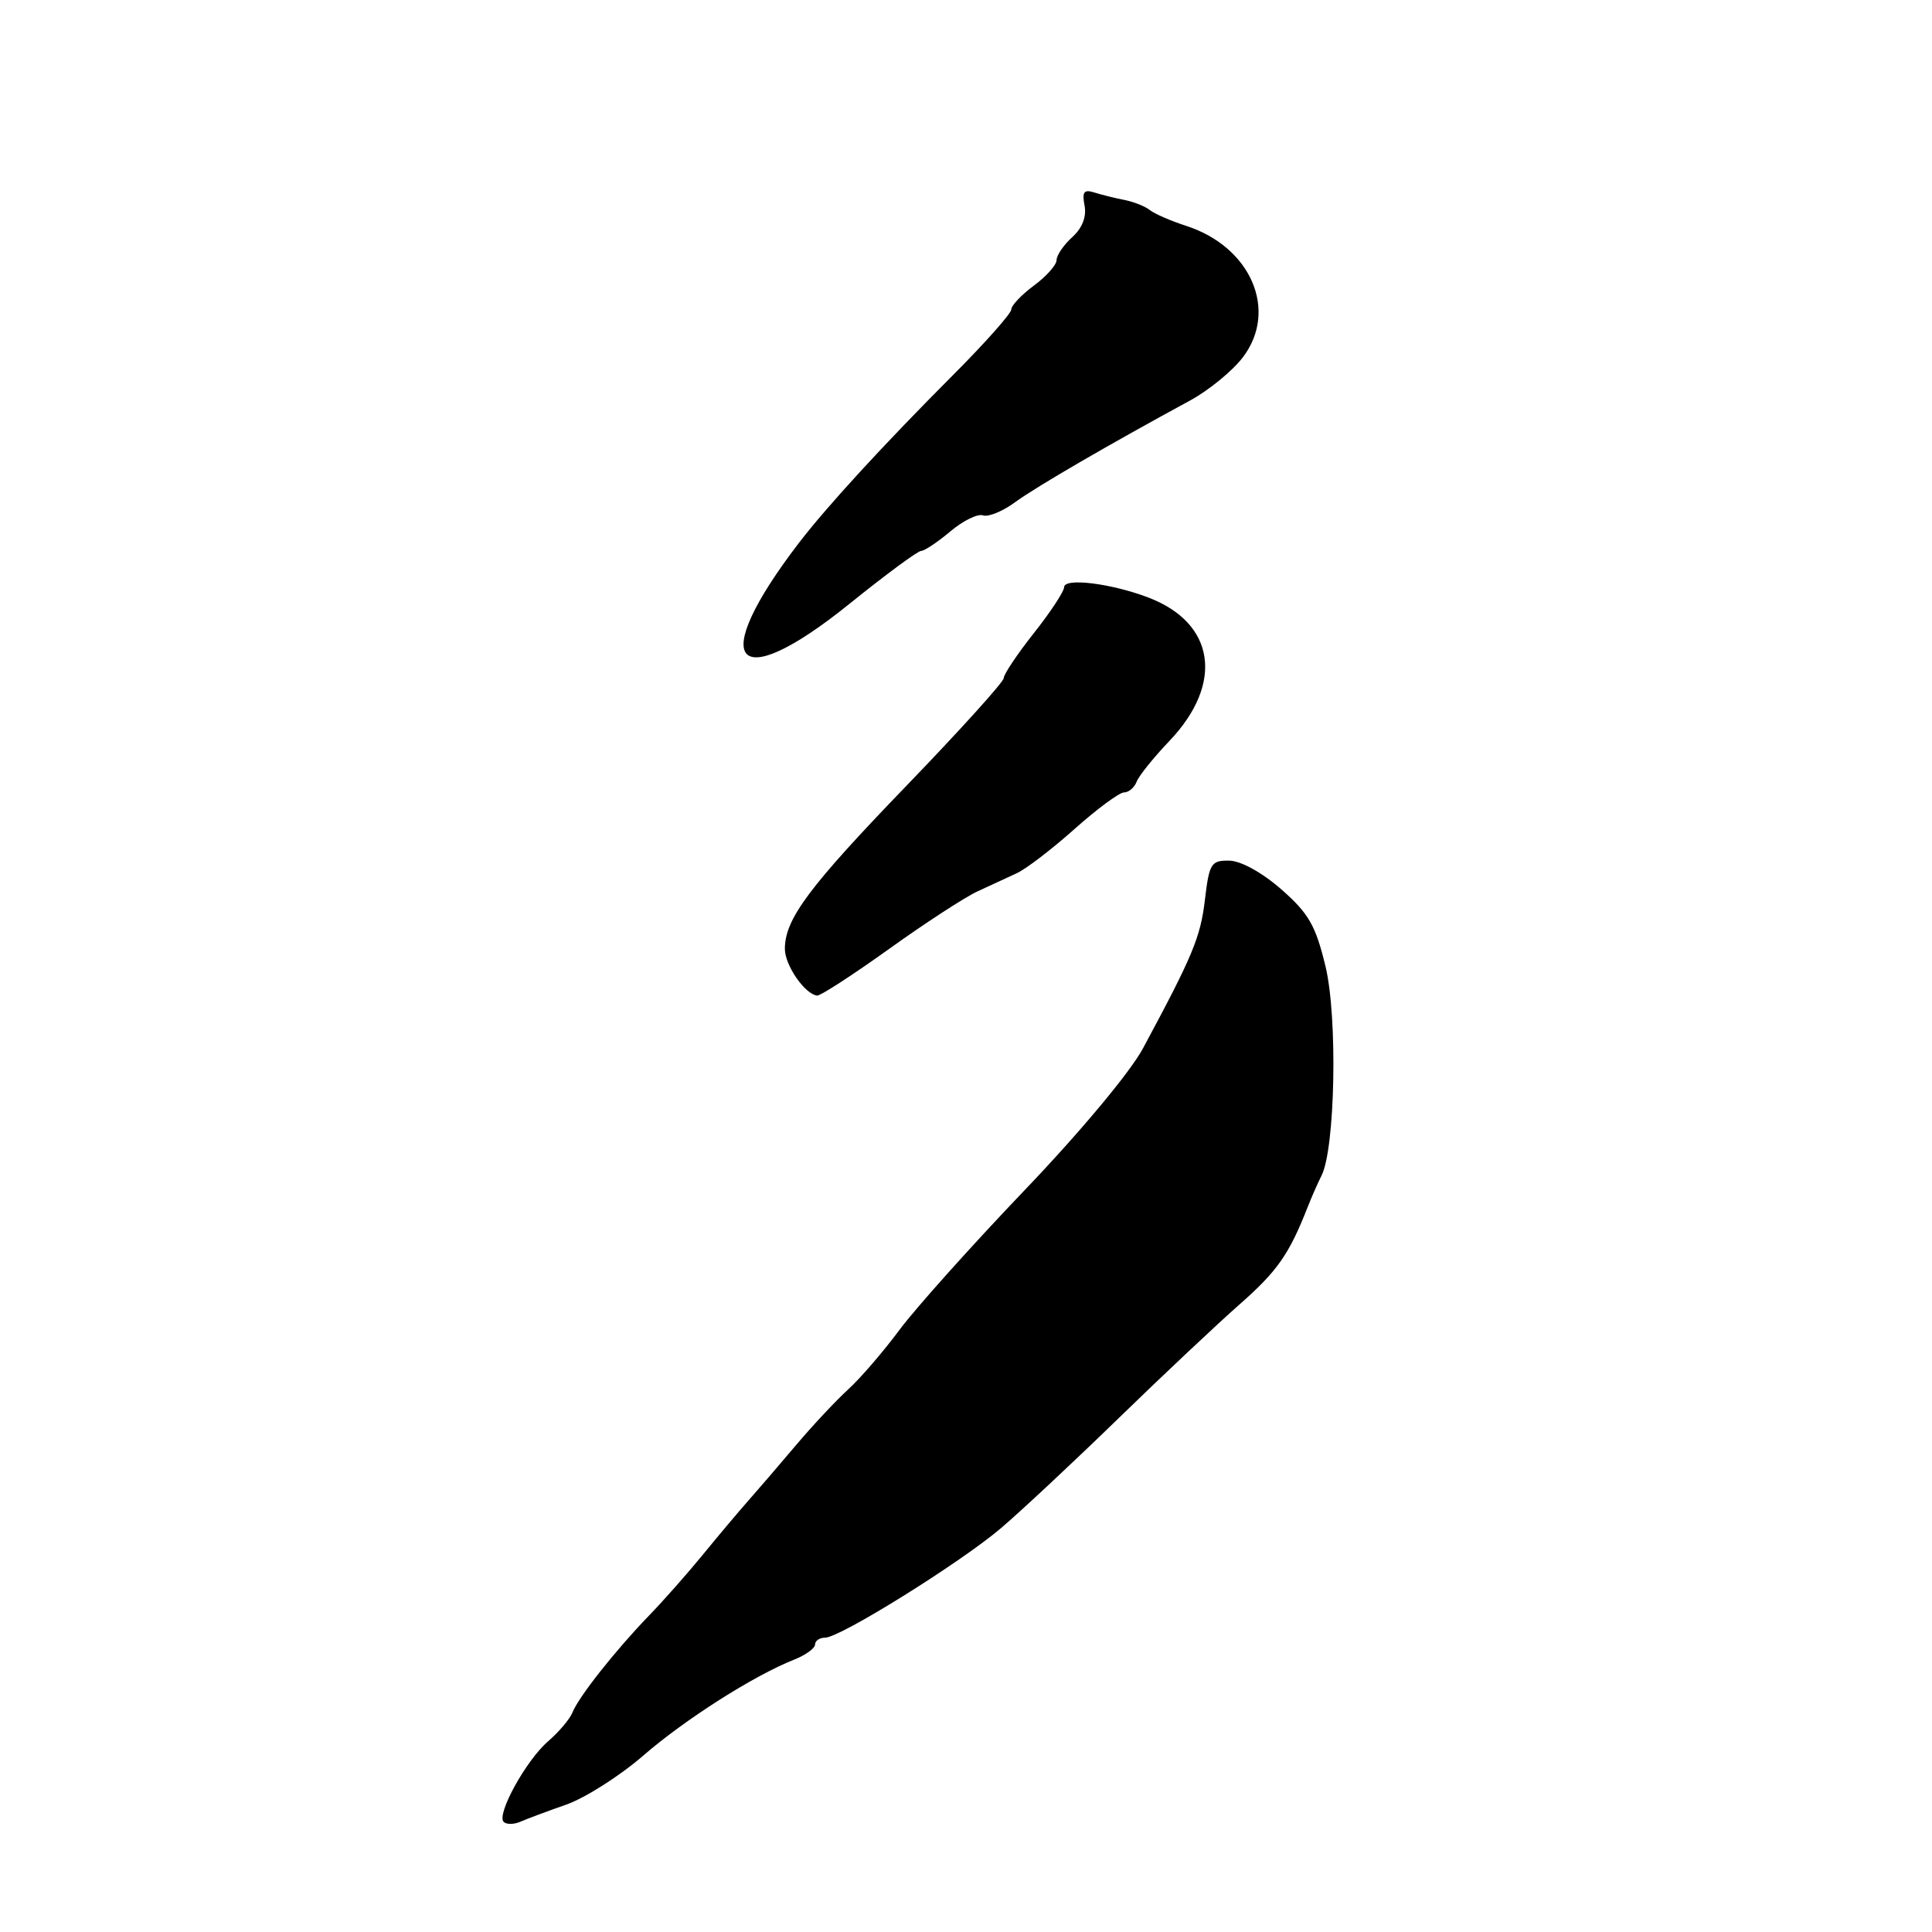 <?xml version="1.0" encoding="UTF-8" standalone="no"?>
<!DOCTYPE svg PUBLIC "-//W3C//DTD SVG 1.1//EN" "http://www.w3.org/Graphics/SVG/1.1/DTD/svg11.dtd" >
<svg xmlns="http://www.w3.org/2000/svg" xmlns:xlink="http://www.w3.org/1999/xlink" version="1.1" viewBox="0 0 256 256">
 <g >
 <path fill="currentColor"
d=" M 75.06 239.11 C 77.56 238.22 82.14 235.31 85.23 232.63 C 90.76 227.83 99.87 222.03 105.25 219.90 C 106.76 219.30 108.00 218.40 108.00 217.90 C 108.00 217.41 108.60 217.00 109.33 217.00 C 111.31 217.00 127.19 207.11 132.62 202.50 C 135.21 200.30 142.19 193.78 148.14 188.00 C 154.08 182.22 161.34 175.40 164.27 172.82 C 169.24 168.45 170.81 166.21 173.25 160.00 C 173.79 158.62 174.63 156.72 175.11 155.77 C 176.92 152.20 177.26 134.80 175.64 128.07 C 174.34 122.65 173.42 121.04 169.80 117.86 C 167.24 115.62 164.44 114.07 162.89 114.04 C 160.48 114.00 160.23 114.40 159.66 119.21 C 159.07 124.20 158.05 126.65 151.43 138.95 C 149.74 142.08 143.12 150.02 135.81 157.66 C 128.83 164.96 121.35 173.31 119.19 176.21 C 117.03 179.12 113.96 182.68 112.38 184.11 C 110.80 185.55 107.70 188.86 105.50 191.46 C 103.30 194.07 100.44 197.39 99.15 198.85 C 97.86 200.31 95.16 203.52 93.15 205.98 C 91.14 208.44 87.92 212.09 86.00 214.07 C 81.57 218.65 76.69 224.82 75.86 226.90 C 75.51 227.78 74.06 229.49 72.65 230.71 C 69.73 233.21 65.75 240.42 66.74 241.41 C 67.10 241.77 68.09 241.76 68.95 241.39 C 69.80 241.01 72.55 239.99 75.06 239.11 Z  M 117.79 125.75 C 122.59 122.31 127.86 118.88 129.51 118.12 C 131.15 117.36 133.50 116.27 134.72 115.71 C 135.95 115.15 139.40 112.51 142.39 109.84 C 145.37 107.18 148.33 105.00 148.94 105.00 C 149.56 105.00 150.31 104.36 150.61 103.58 C 150.90 102.81 152.87 100.36 154.98 98.15 C 162.19 90.56 161.02 82.57 152.20 79.19 C 147.26 77.30 141.00 76.52 141.00 77.81 C 141.00 78.36 139.20 81.10 137.00 83.88 C 134.80 86.66 133.00 89.35 133.00 89.85 C 133.00 90.35 127.26 96.70 120.25 103.97 C 107.18 117.51 104.00 121.77 104.00 125.73 C 104.00 127.91 106.65 131.74 108.28 131.92 C 108.71 131.96 112.99 129.19 117.79 125.75 Z  M 112.57 80.00 C 117.34 76.15 121.61 73.00 122.05 73.00 C 122.49 73.00 124.23 71.84 125.92 70.42 C 127.61 68.99 129.56 68.04 130.25 68.29 C 130.94 68.54 132.85 67.76 134.50 66.55 C 137.27 64.52 146.87 58.94 157.69 53.07 C 160.16 51.73 163.30 49.16 164.68 47.35 C 169.41 41.15 165.76 32.69 157.15 29.92 C 155.14 29.27 152.98 28.33 152.35 27.83 C 151.72 27.33 150.22 26.74 149.02 26.50 C 147.82 26.27 146.04 25.83 145.05 25.52 C 143.62 25.06 143.36 25.41 143.71 27.25 C 143.99 28.73 143.40 30.23 142.07 31.43 C 140.93 32.47 140.00 33.83 140.00 34.47 C 140.00 35.10 138.65 36.62 137.00 37.84 C 135.35 39.06 134.00 40.49 134.00 41.01 C 134.00 41.53 130.51 45.46 126.25 49.73 C 117.04 58.96 109.51 67.17 105.82 71.99 C 93.61 87.95 97.30 92.32 112.57 80.00 Z "/>
</g>
</svg>